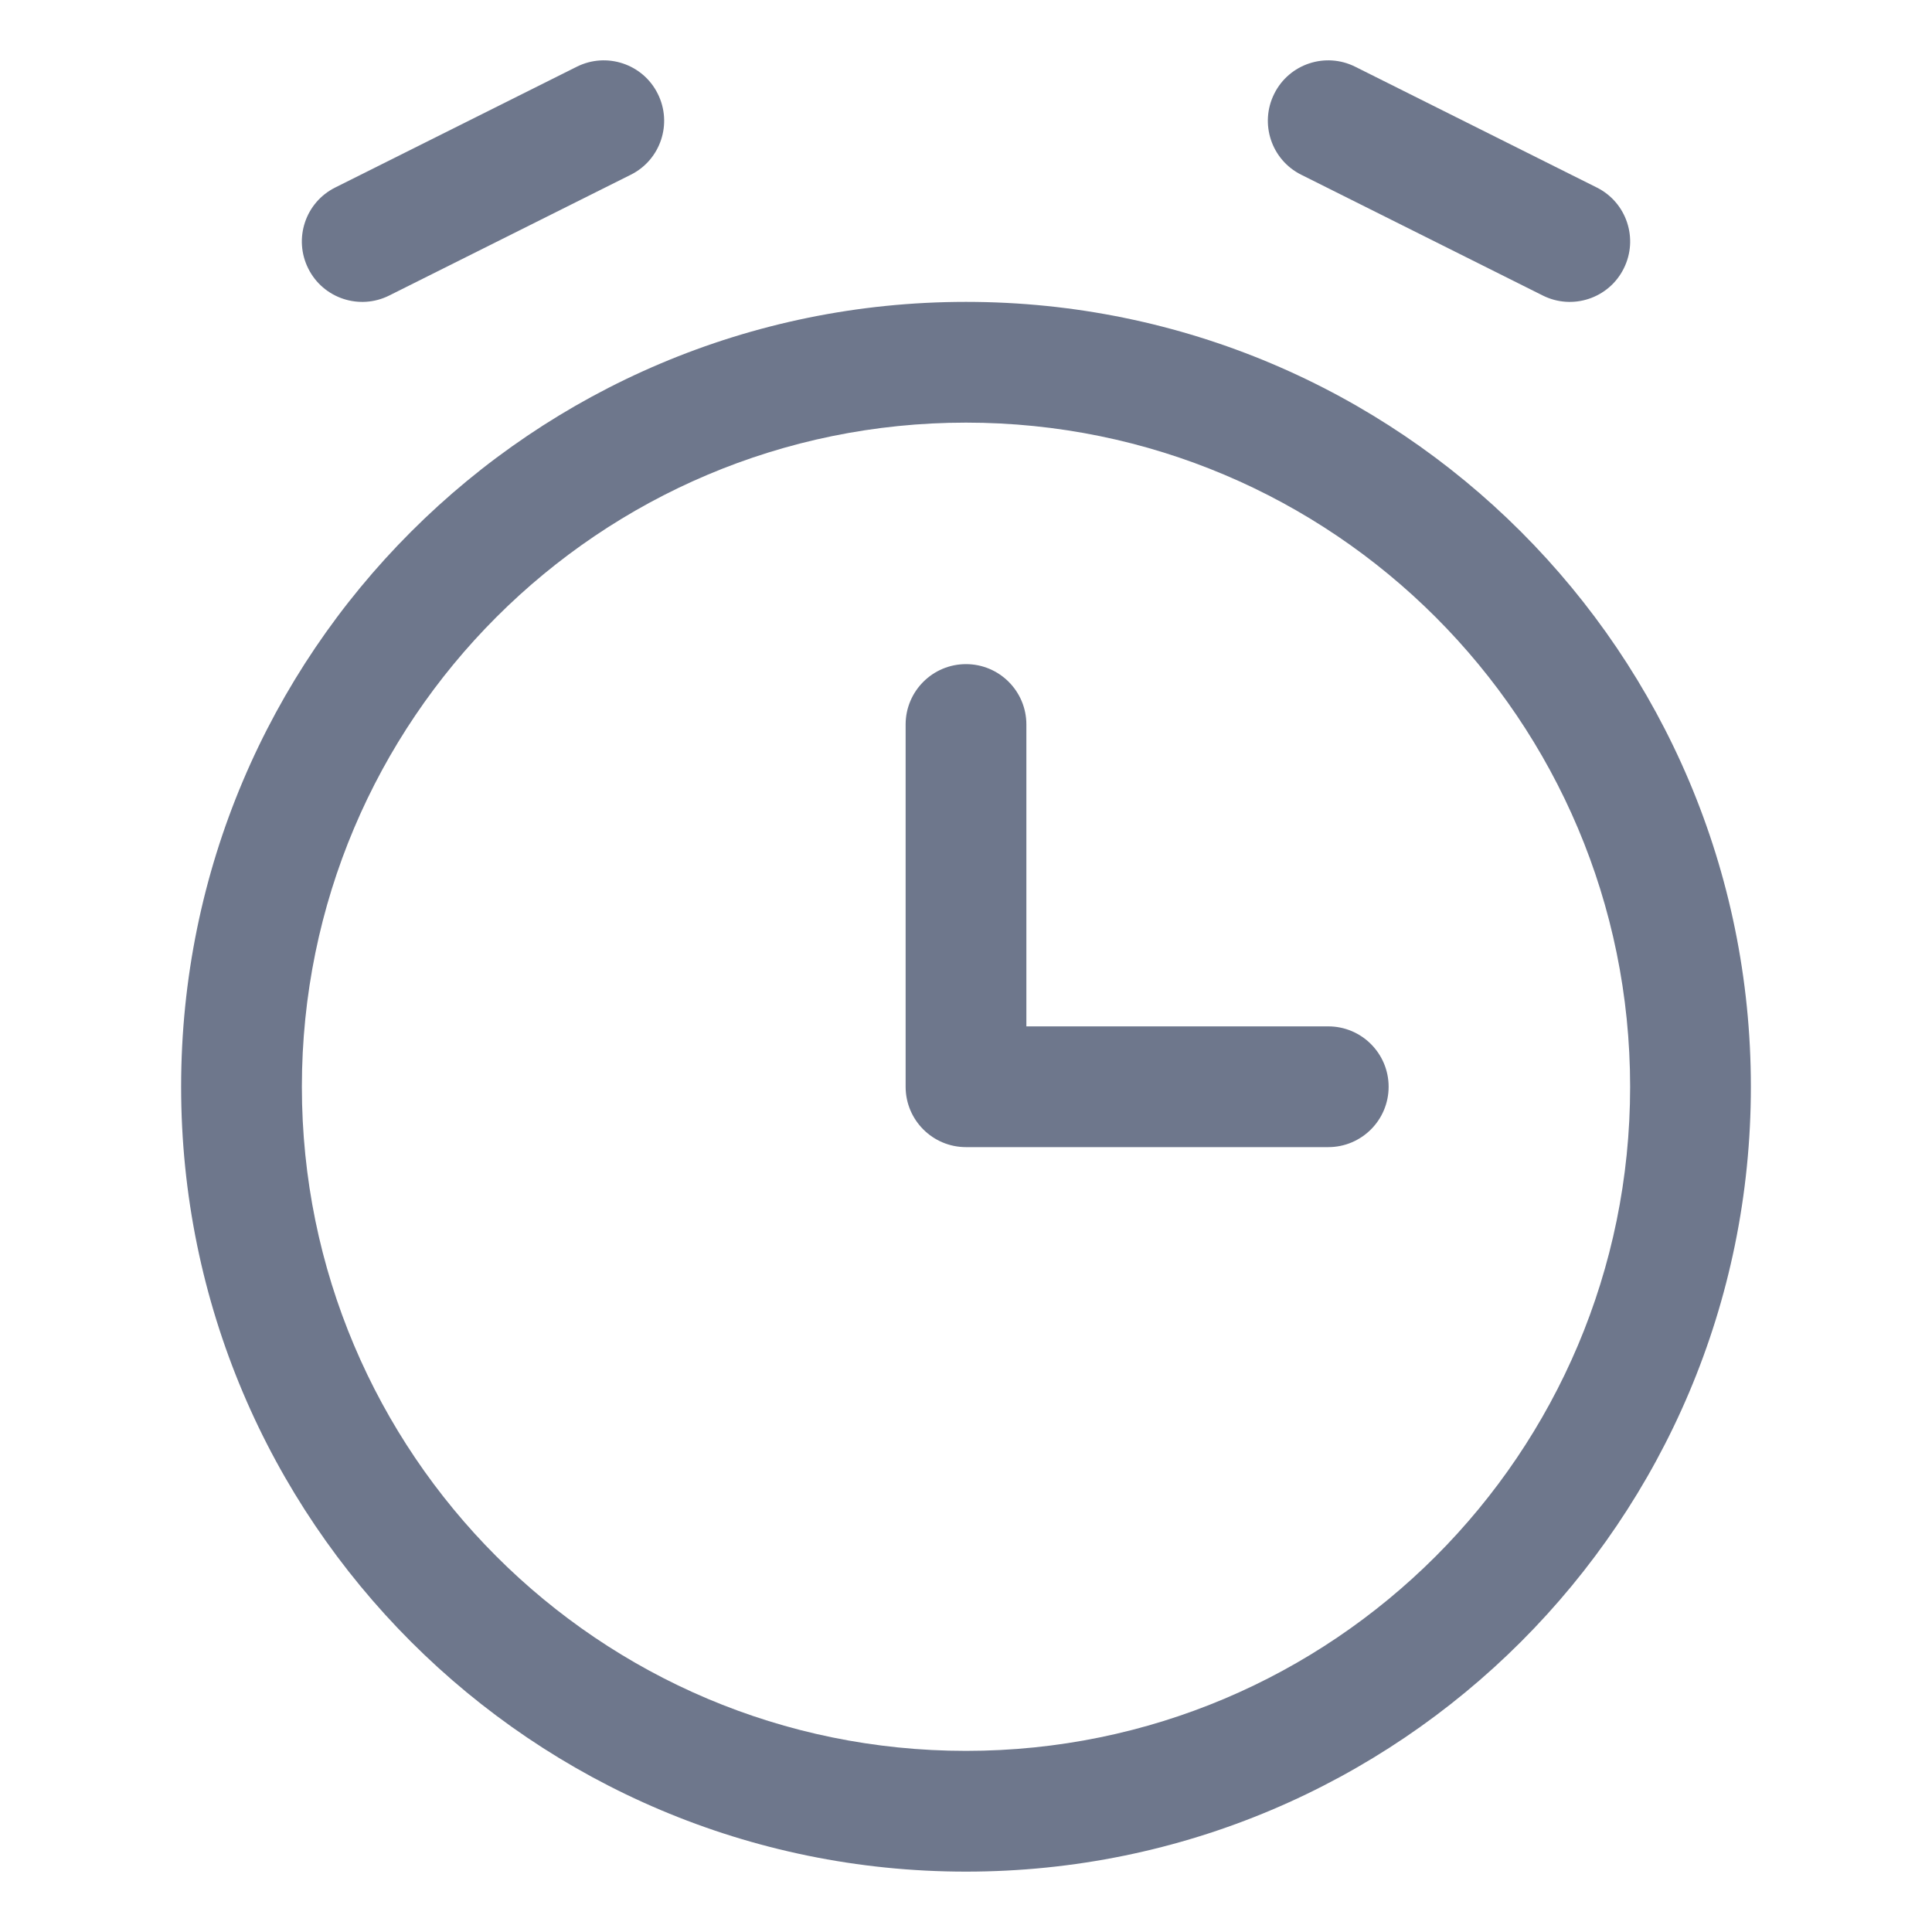 <svg width="16" height="16" viewBox="0 0 16 16" fill="none" xmlns="http://www.w3.org/2000/svg">
<path fill-rule="evenodd" clip-rule="evenodd" d="M10.553 0.776C10.676 0.529 10.977 0.429 11.224 0.553L13.224 1.553C13.471 1.676 13.571 1.977 13.447 2.224C13.324 2.471 13.023 2.571 12.776 2.447L10.776 1.447C10.529 1.324 10.429 1.023 10.553 0.776ZM2.5 9C2.5 5.962 4.962 3.5 8 3.5C11.038 3.5 13.5 5.962 13.5 9C13.5 12.038 11.038 14.5 8 14.5C4.962 14.5 2.5 12.038 2.5 9ZM8 2.5C4.41 2.5 1.5 5.41 1.5 9C1.5 12.59 4.41 15.5 8 15.5C11.59 15.5 14.5 12.59 14.5 9C14.5 5.41 11.59 2.5 8 2.5ZM8.5 6C8.5 5.724 8.276 5.5 8 5.5C7.724 5.5 7.5 5.724 7.5 6V9C7.5 9.276 7.724 9.5 8 9.5H11C11.276 9.5 11.5 9.276 11.5 9C11.5 8.724 11.276 8.5 11 8.5H8.5V6ZM5.224 1.447C5.471 1.324 5.571 1.023 5.447 0.776C5.324 0.529 5.023 0.429 4.776 0.553L2.776 1.553C2.529 1.676 2.429 1.977 2.553 2.224C2.676 2.471 2.977 2.571 3.224 2.447L5.224 1.447Z" fill="#6E778C"/>
</svg>
